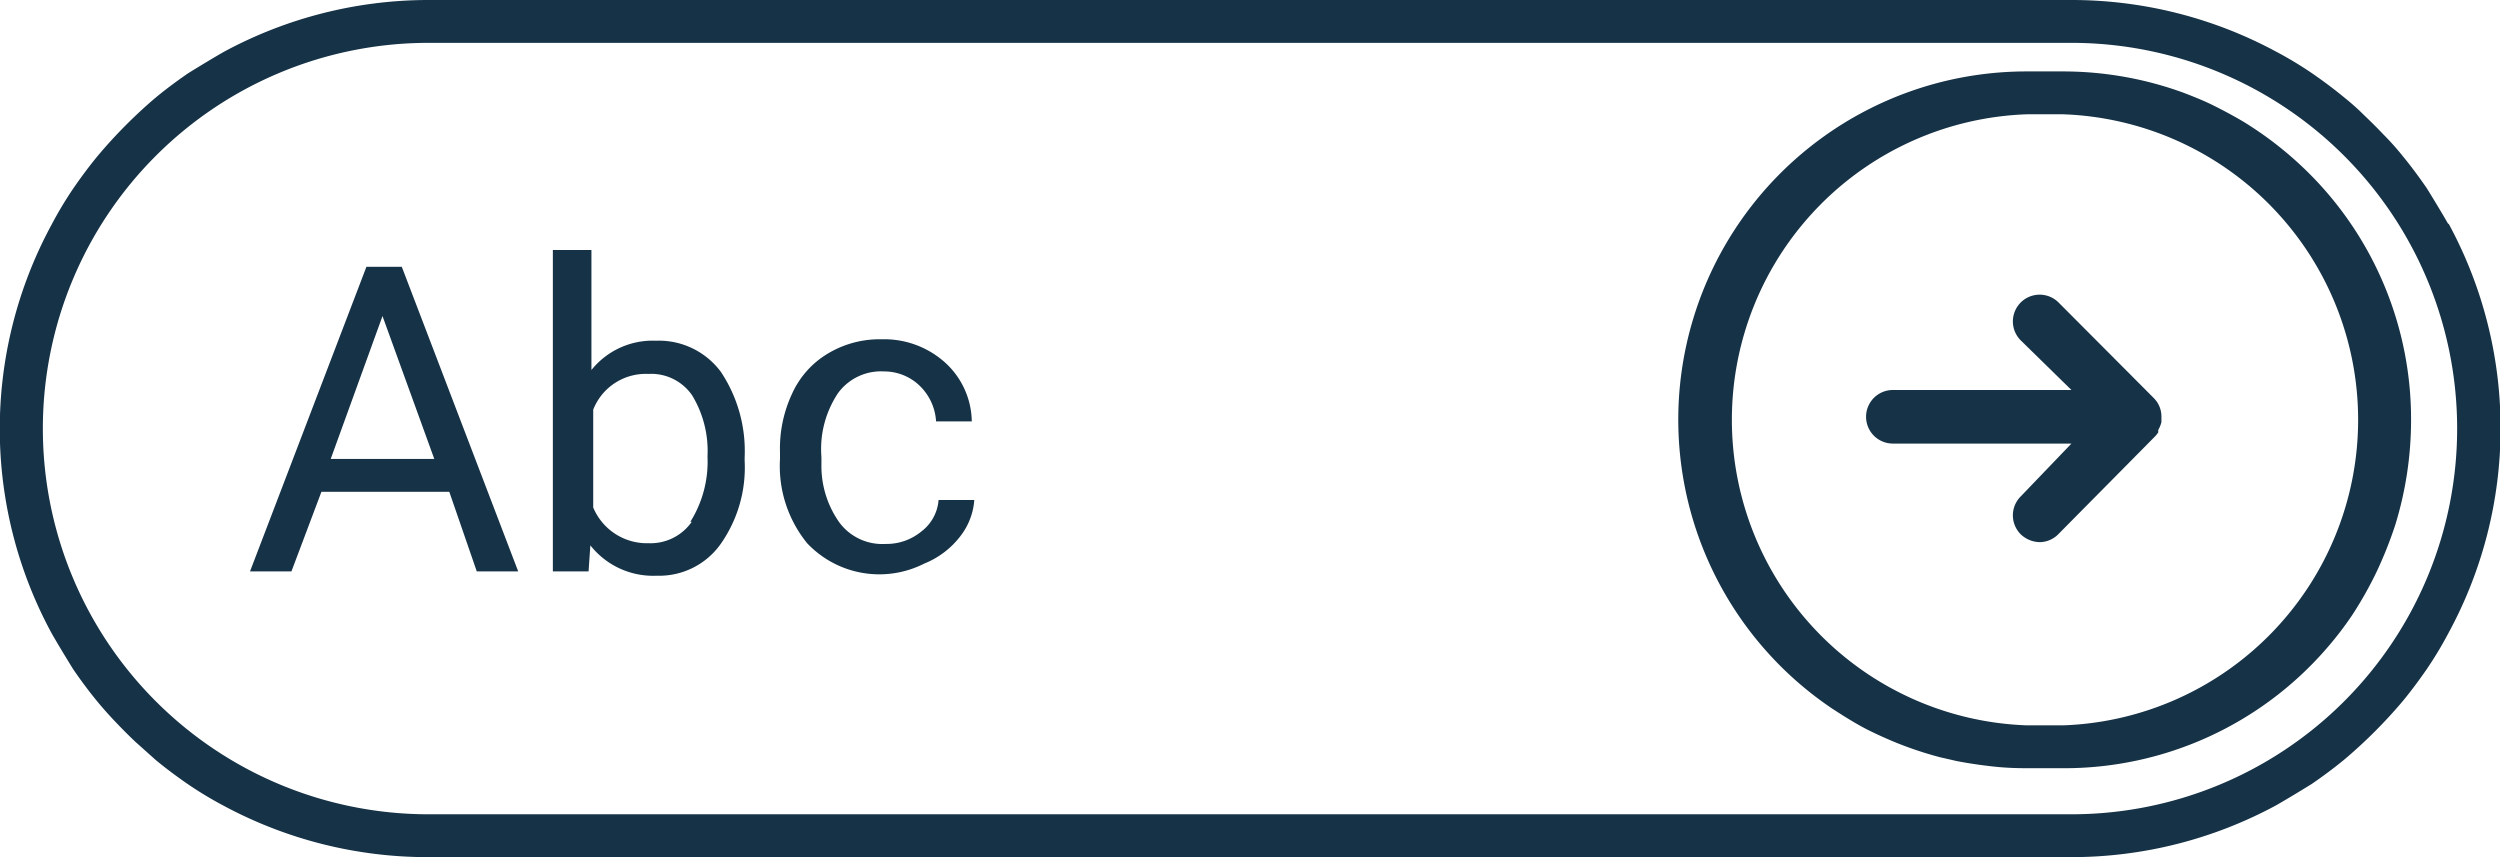 <svg xmlns="http://www.w3.org/2000/svg" viewBox="0 0 70 24"><defs><style>.cls-1{fill:#163247;}</style></defs><title>b5</title><g id="Layer_2" data-name="Layer 2"><g id="Layer_1-2" data-name="Layer 1"><path class="cls-1" d="M68.55,6.27c-.19-.33-.39-.66-.6-1h0c-.22-.32-.45-.63-.69-.92h0a6.91,6.91,0,0,0-.51-.57c-.18-.19-.35-.36-.54-.54a6.91,6.91,0,0,0-.57-.51h0c-.29-.24-.6-.47-.92-.69h0c-.31-.21-.64-.41-1-.6A12.06,12.06,0,0,0,58,0H12A12.06,12.06,0,0,0,6.27,1.45c-.33.19-.66.39-1,.6h0c-.32.22-.63.45-.92.69h0A13.77,13.77,0,0,0,2.74,4.36h0c-.24.29-.47.6-.69.92h0c-.21.31-.41.64-.6,1a12,12,0,0,0,0,11.46c.19.33.39.66.6,1h0c.22.32.45.63.69.92h0q.25.3.51.57c.18.19.35.36.54.54l.57.51h0c.29.24.6.47.92.69h0c.31.21.64.41,1,.6A12.06,12.06,0,0,0,12,24H58a12.06,12.06,0,0,0,5.73-1.45c.33-.19.66-.39,1-.6h0c.32-.22.63-.45.92-.69h0a13.77,13.77,0,0,0,1.62-1.62h0c.24-.29.47-.6.69-.92h0c.21-.31.41-.64.6-1a12,12,0,0,0,0-11.46ZM58,22.8H12A10.8,10.8,0,0,1,12,1.2H58a10.8,10.8,0,0,1,0,21.6Z"/><path class="cls-1" d="M23.47,11a1.49,1.49,0,0,1,1.28-.6,1.43,1.43,0,0,1,1,.4,1.51,1.51,0,0,1,.46,1h1a2.27,2.27,0,0,0-.76-1.66,2.55,2.55,0,0,0-1.77-.64,2.81,2.81,0,0,0-1.5.4,2.51,2.51,0,0,0-1,1.12,3.62,3.62,0,0,0-.34,1.65v.18a3.42,3.42,0,0,0,.76,2.36,2.78,2.78,0,0,0,3.28.57A2.4,2.4,0,0,0,26.9,15a1.86,1.86,0,0,0,.38-1h-1a1.22,1.22,0,0,1-.48.88,1.53,1.53,0,0,1-1,.35,1.5,1.5,0,0,1-1.29-.59A2.73,2.73,0,0,1,23,13v-.2A2.82,2.82,0,0,1,23.47,11Z"/><path class="cls-1" d="M18.37,9.54a2.2,2.2,0,0,0-1.81.82V7H15.48v9h1l.05-.73a2.24,2.24,0,0,0,1.86.85,2.11,2.11,0,0,0,1.79-.89,3.72,3.72,0,0,0,.67-2.33v-.09a4,4,0,0,0-.66-2.39A2.16,2.16,0,0,0,18.37,9.54Zm1,5.07a1.41,1.41,0,0,1-1.21.6,1.63,1.63,0,0,1-1.55-1V11.47a1.58,1.58,0,0,1,1.54-1,1.39,1.39,0,0,1,1.23.6,3,3,0,0,1,.43,1.71A3.17,3.17,0,0,1,19.33,14.61Z"/><path class="cls-1" d="M10.26,7.47,7,16H8.16L9,13.77h3.58L13.35,16h1.16L11.25,7.47Zm-1,5.38,1.45-4,1.45,4Z"/><path class="cls-1" d="M64.66,4.86a10,10,0,0,0-1.84-1.45c-.27-.16-.55-.31-.83-.45s-.58-.26-.87-.37A9.85,9.85,0,0,0,57.76,2h-1A9.75,9.75,0,0,0,51.3,19.84c.26.17.53.34.8.49s.56.28.86.41a10.21,10.21,0,0,0,1.35.46l.48.11c.31.06.64.11,1,.15s.66.05,1,.05h1a9.72,9.72,0,0,0,7.36-3.36,9.36,9.36,0,0,0,.72-.94A10.63,10.63,0,0,0,66.55,16a11.52,11.52,0,0,0,.52-1.31,10,10,0,0,0,.44-2.92A9.72,9.72,0,0,0,64.66,4.86Zm-6.9,15.45h-1a8.56,8.56,0,0,1,0-17.11h1a8.56,8.56,0,0,1,0,17.11Z"/><path class="cls-1" d="M57.64,8.47a.75.75,0,0,0-1.06,0,.75.75,0,0,0,0,1.06L58,10.92H53a.75.75,0,0,0,0,1.5h5L56.58,13.9a.75.75,0,0,0,0,1.06.79.79,0,0,0,.53.22.74.74,0,0,0,.53-.23l2.72-2.75.07-.09a.43.43,0,0,0,0-.07.85.85,0,0,0,.09-.22c0-.05,0-.1,0-.15a.73.73,0,0,0-.22-.53Z"/></g></g></svg>
